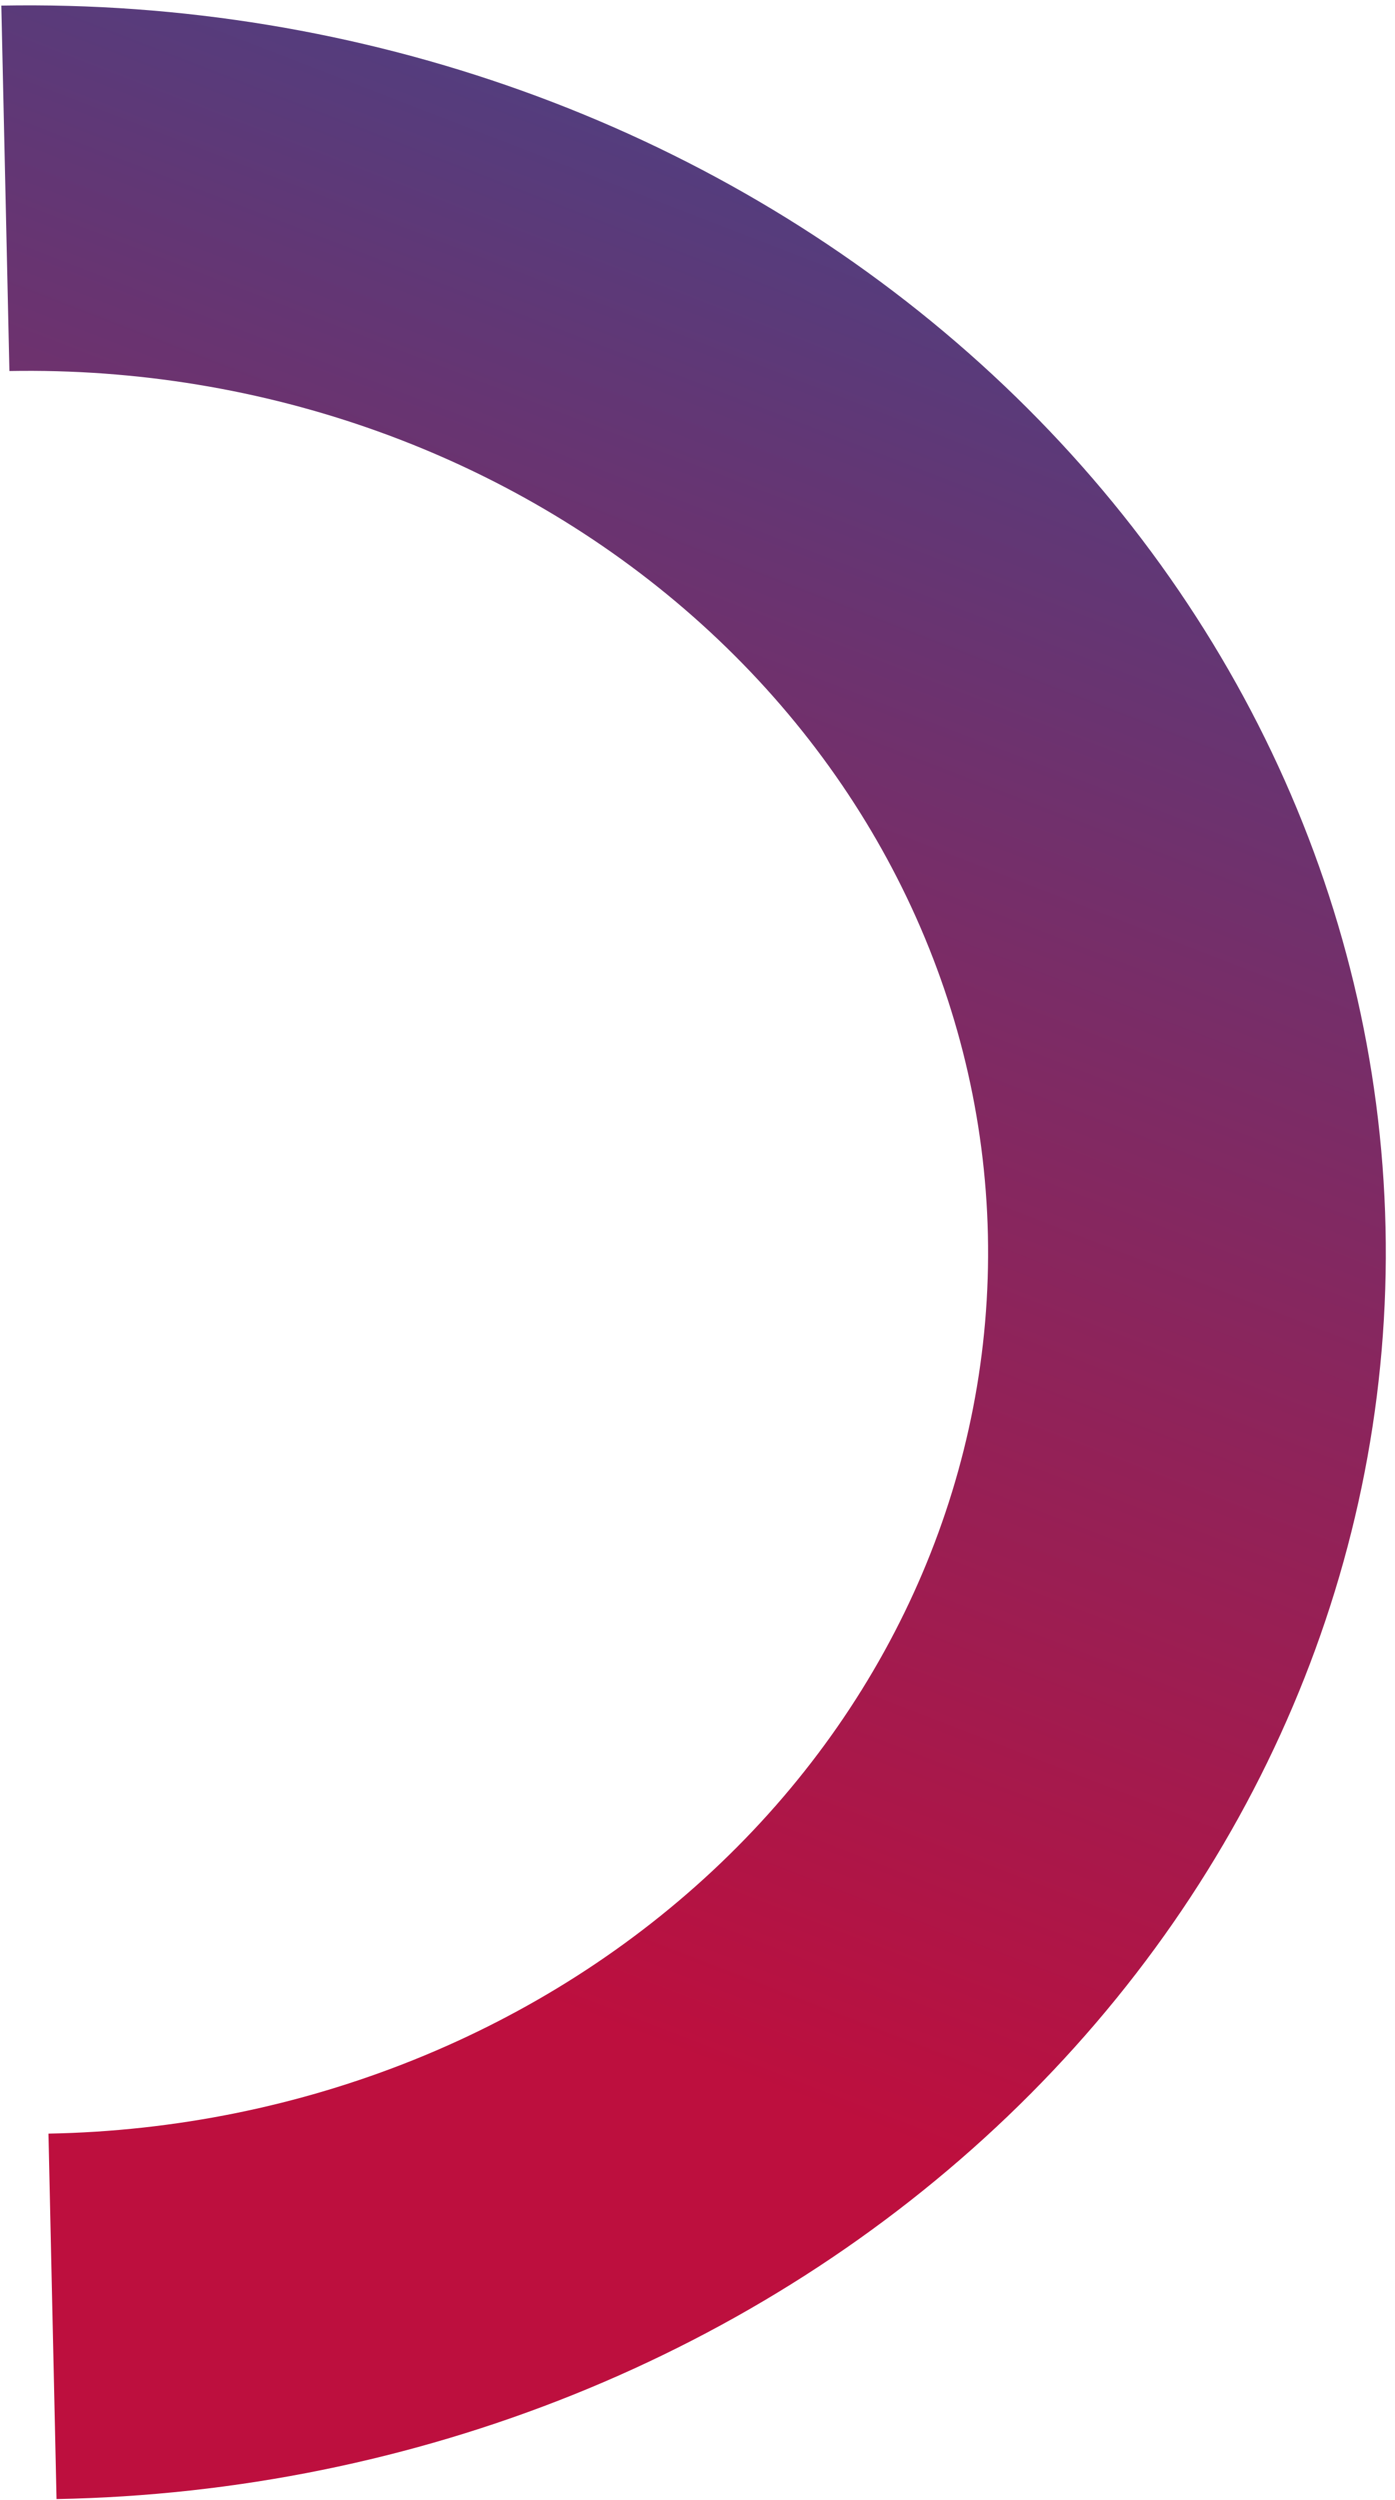 <svg width="72" height="129" viewBox="0 0 72 129" fill="none" xmlns="http://www.w3.org/2000/svg">
<path d="M2.918 128.947C21.488 128.605 39.147 121.5 52.011 109.194C64.874 96.888 71.889 80.39 71.511 63.329C71.133 46.268 63.394 30.041 49.996 18.219C36.598 6.397 18.638 -0.053 0.068 0.289L0.486 19.144C13.613 18.903 26.308 23.462 35.779 31.819C45.25 40.176 50.721 51.647 50.988 63.707C51.255 75.767 46.297 87.43 37.203 96.128C28.11 104.827 15.627 109.85 2.501 110.091L2.918 128.947Z" fill="url(#paint0_linear_1338_6664)"/>
<defs>
<linearGradient id="paint0_linear_1338_6664" x1="-22.014" y1="-33.772" x2="-61.689" y2="68.557" gradientUnits="userSpaceOnUse">
<stop stop-color="#3F468A"/>
<stop offset="1" stop-color="#BD0F3E"/>
</linearGradient>
</defs>
</svg>

